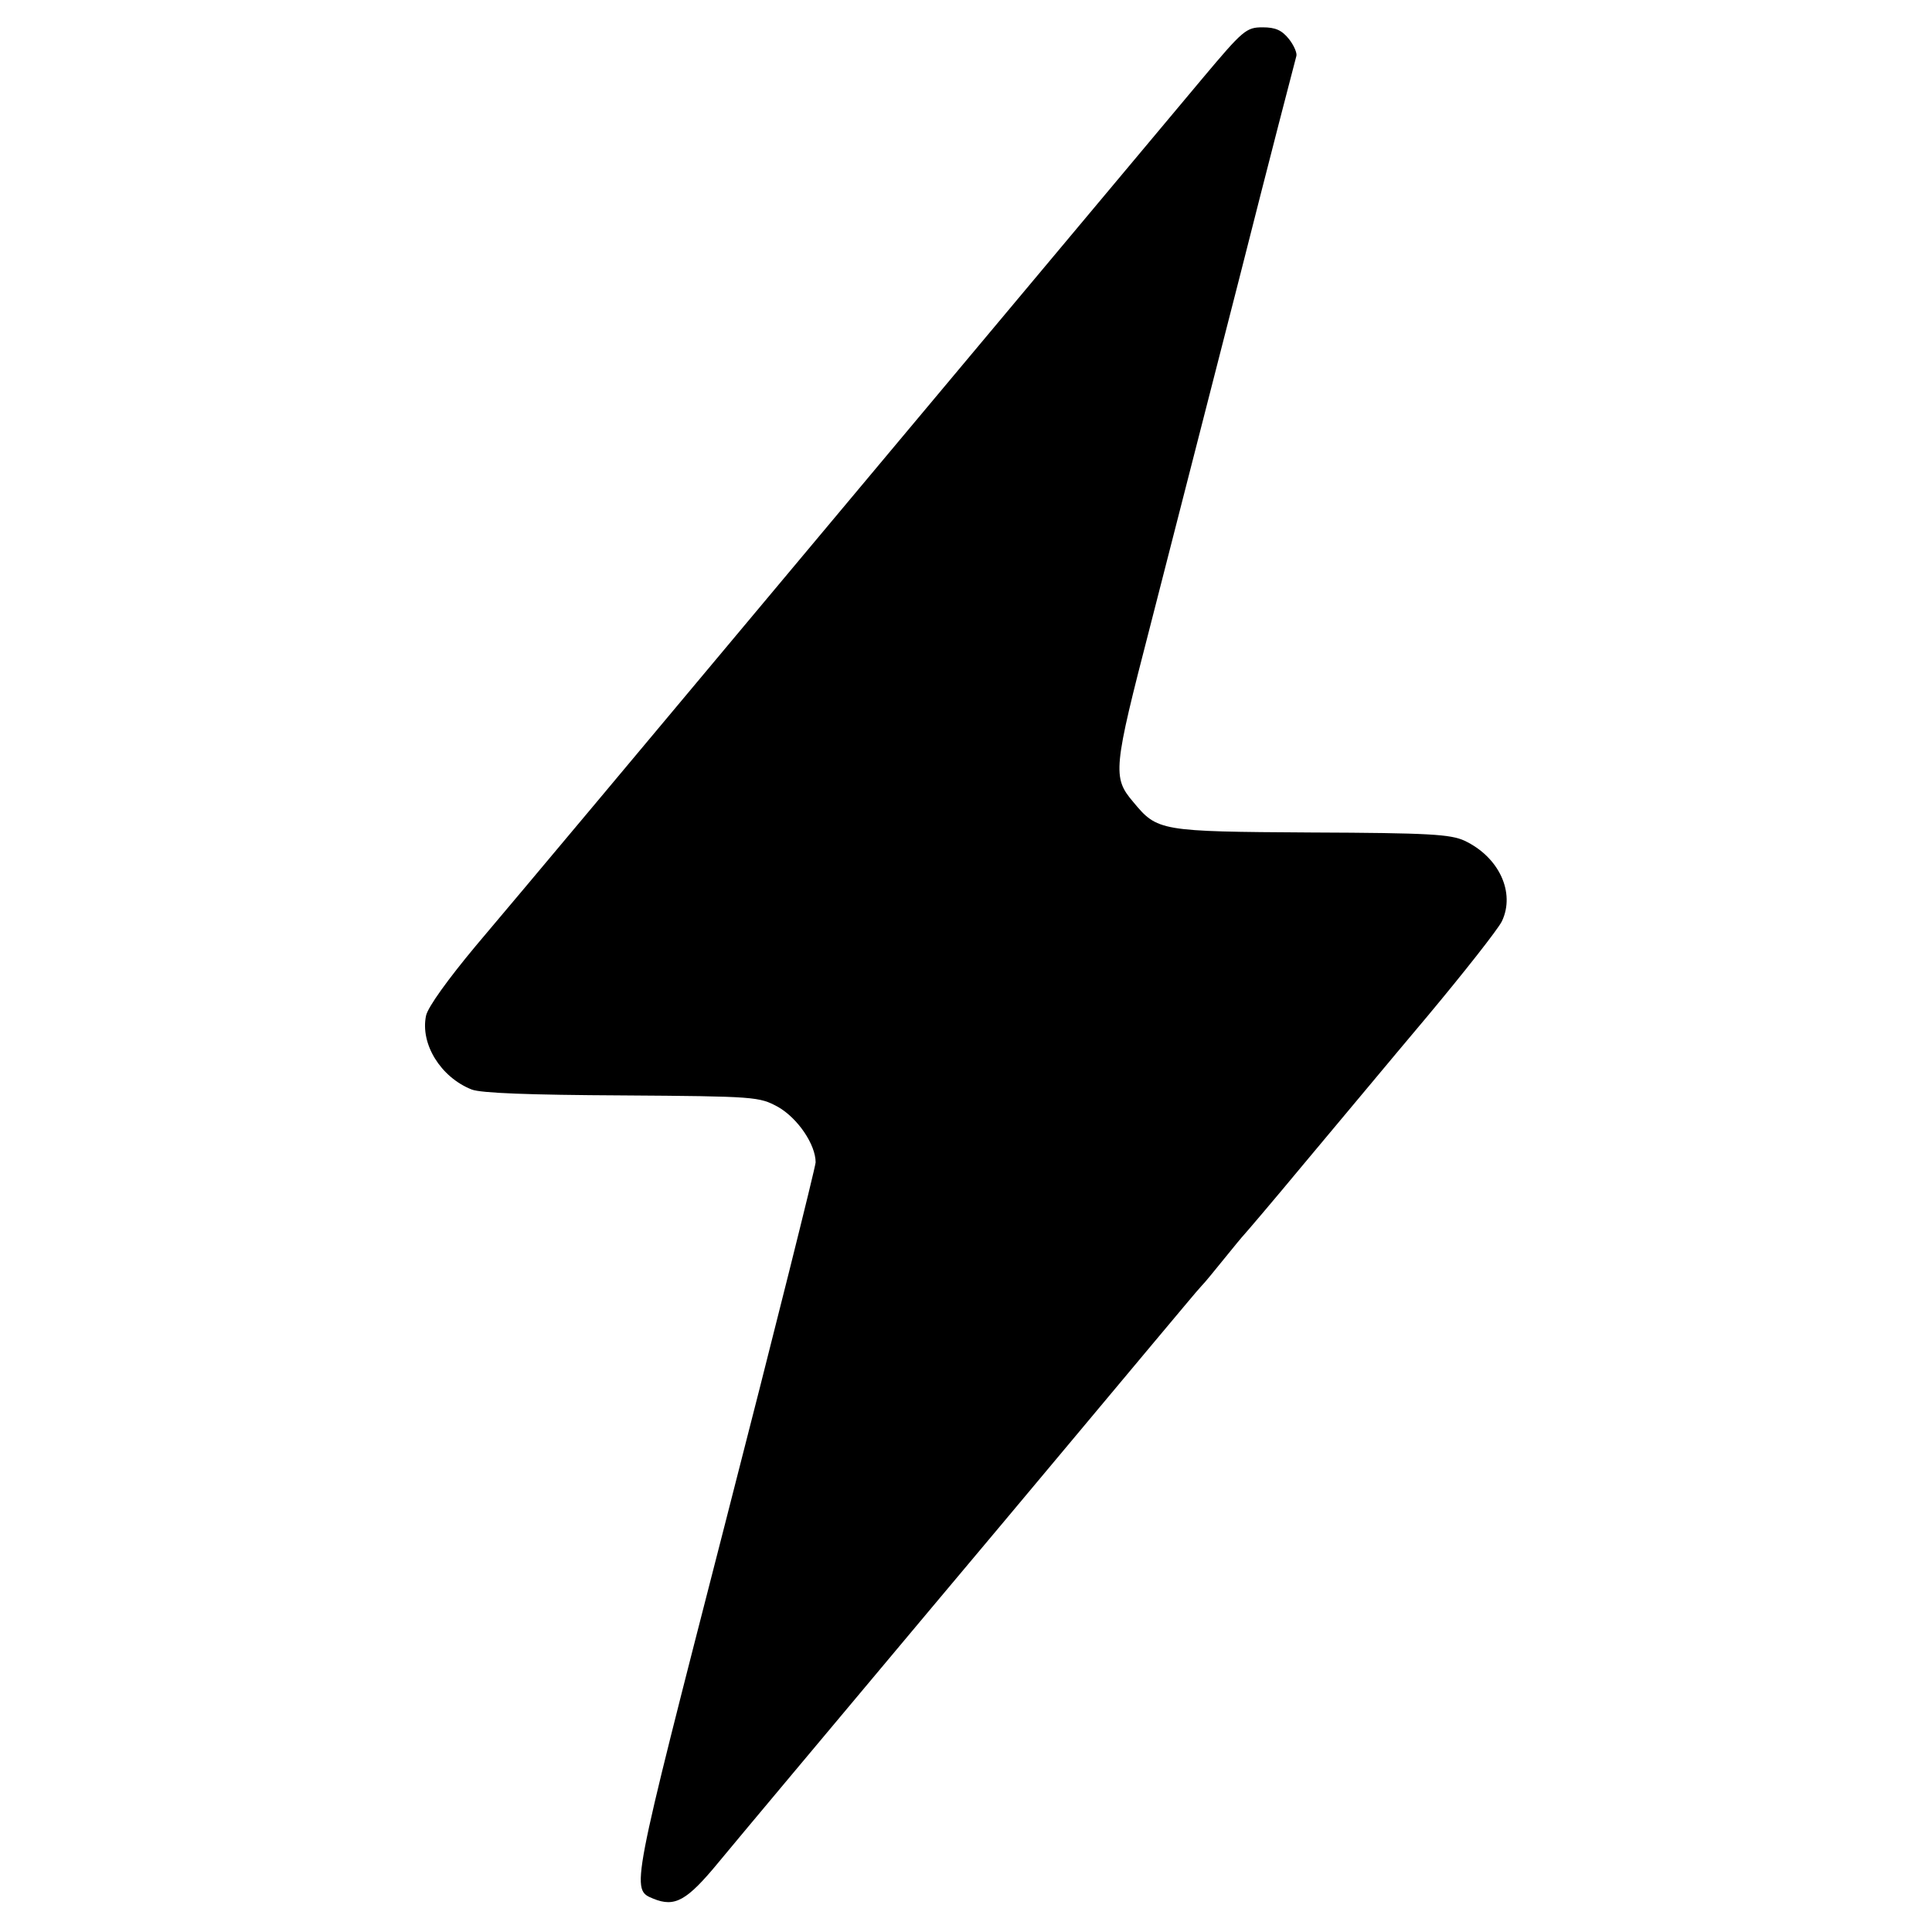 <?xml version="1.0" standalone="no"?>
<!DOCTYPE svg PUBLIC "-//W3C//DTD SVG 20010904//EN"
 "http://www.w3.org/TR/2001/REC-SVG-20010904/DTD/svg10.dtd">
<svg version="1.0" xmlns="http://www.w3.org/2000/svg"
 width="424pt" height="424pt" viewBox="0 0 424 424"
 preserveAspectRatio="xMidYMid meet">
<g transform="translate(0,424) scale(0.1,-0.1)"
fill="#000000" stroke="none">
<path d="M2639 4068 c-52 -62 -351 -419 -664 -793 -672 -803 -795 -950 -931
-1111 -60 -72 -105 -134 -109 -153 -13 -62 32 -135 100 -162 20 -8 127 -12
330 -13 294 -2 301 -3 342 -25 44 -25 83 -83 83 -122 -1 -13 -90 -370 -199
-794 -208 -810 -207 -801 -157 -822 47 -19 73 -5 143 80 37 45 245 293 462
552 217 258 437 522 490 585 53 63 101 121 108 128 7 7 29 34 50 60 21 26 40
49 43 52 3 3 62 72 130 154 69 82 191 229 272 325 81 97 155 191 164 209 30
63 -6 141 -82 177 -31 14 -76 17 -337 18 -332 2 -337 3 -390 67 -46 54 -44 72
37 385 41 160 129 504 196 765 66 261 123 480 125 487 2 6 -5 23 -16 37 -16
20 -30 26 -58 26 -36 0 -43 -6 -132 -112z"/>
</g>
</svg>

